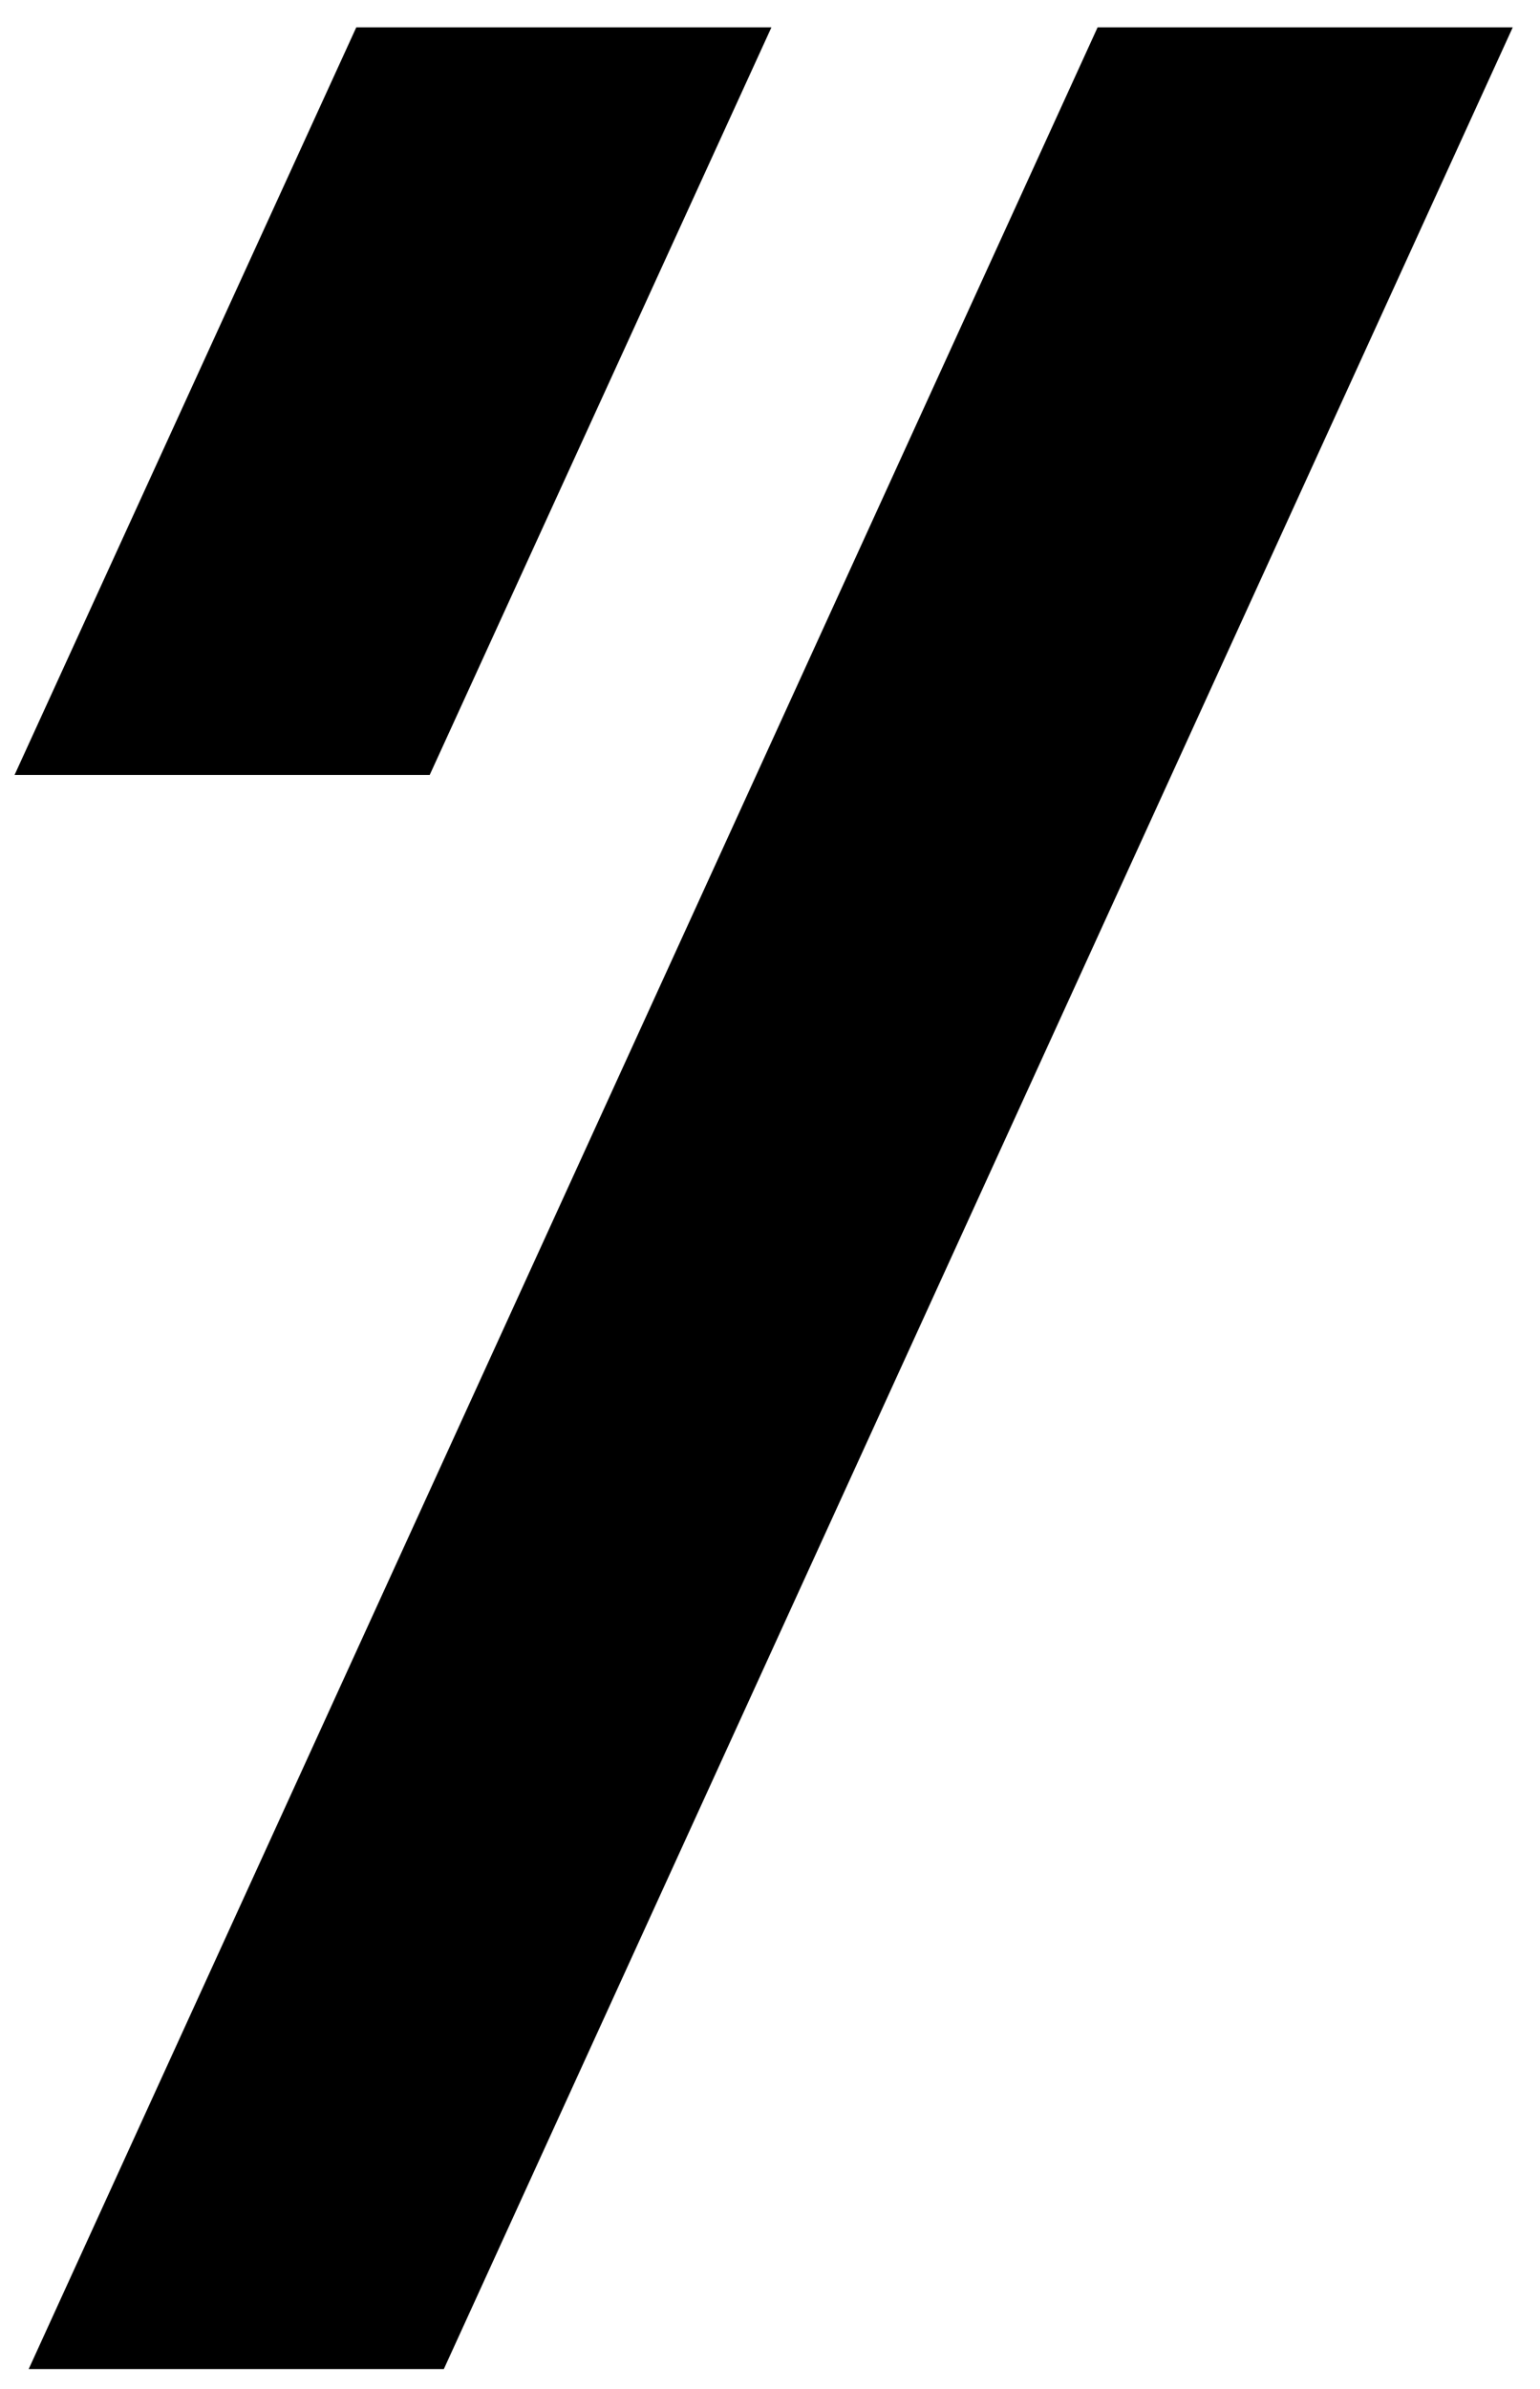 <svg width="40" height="62" viewBox="0 0 40 62" fill="none" xmlns="http://www.w3.org/2000/svg">
<path d="M20.037 0.71H9.254L0.378 20.112H11.161L20.037 0.71ZM28.509 0.71L0.745 61.483H11.528L39.292 0.71H28.509Z" fill="black"/>
</svg>
